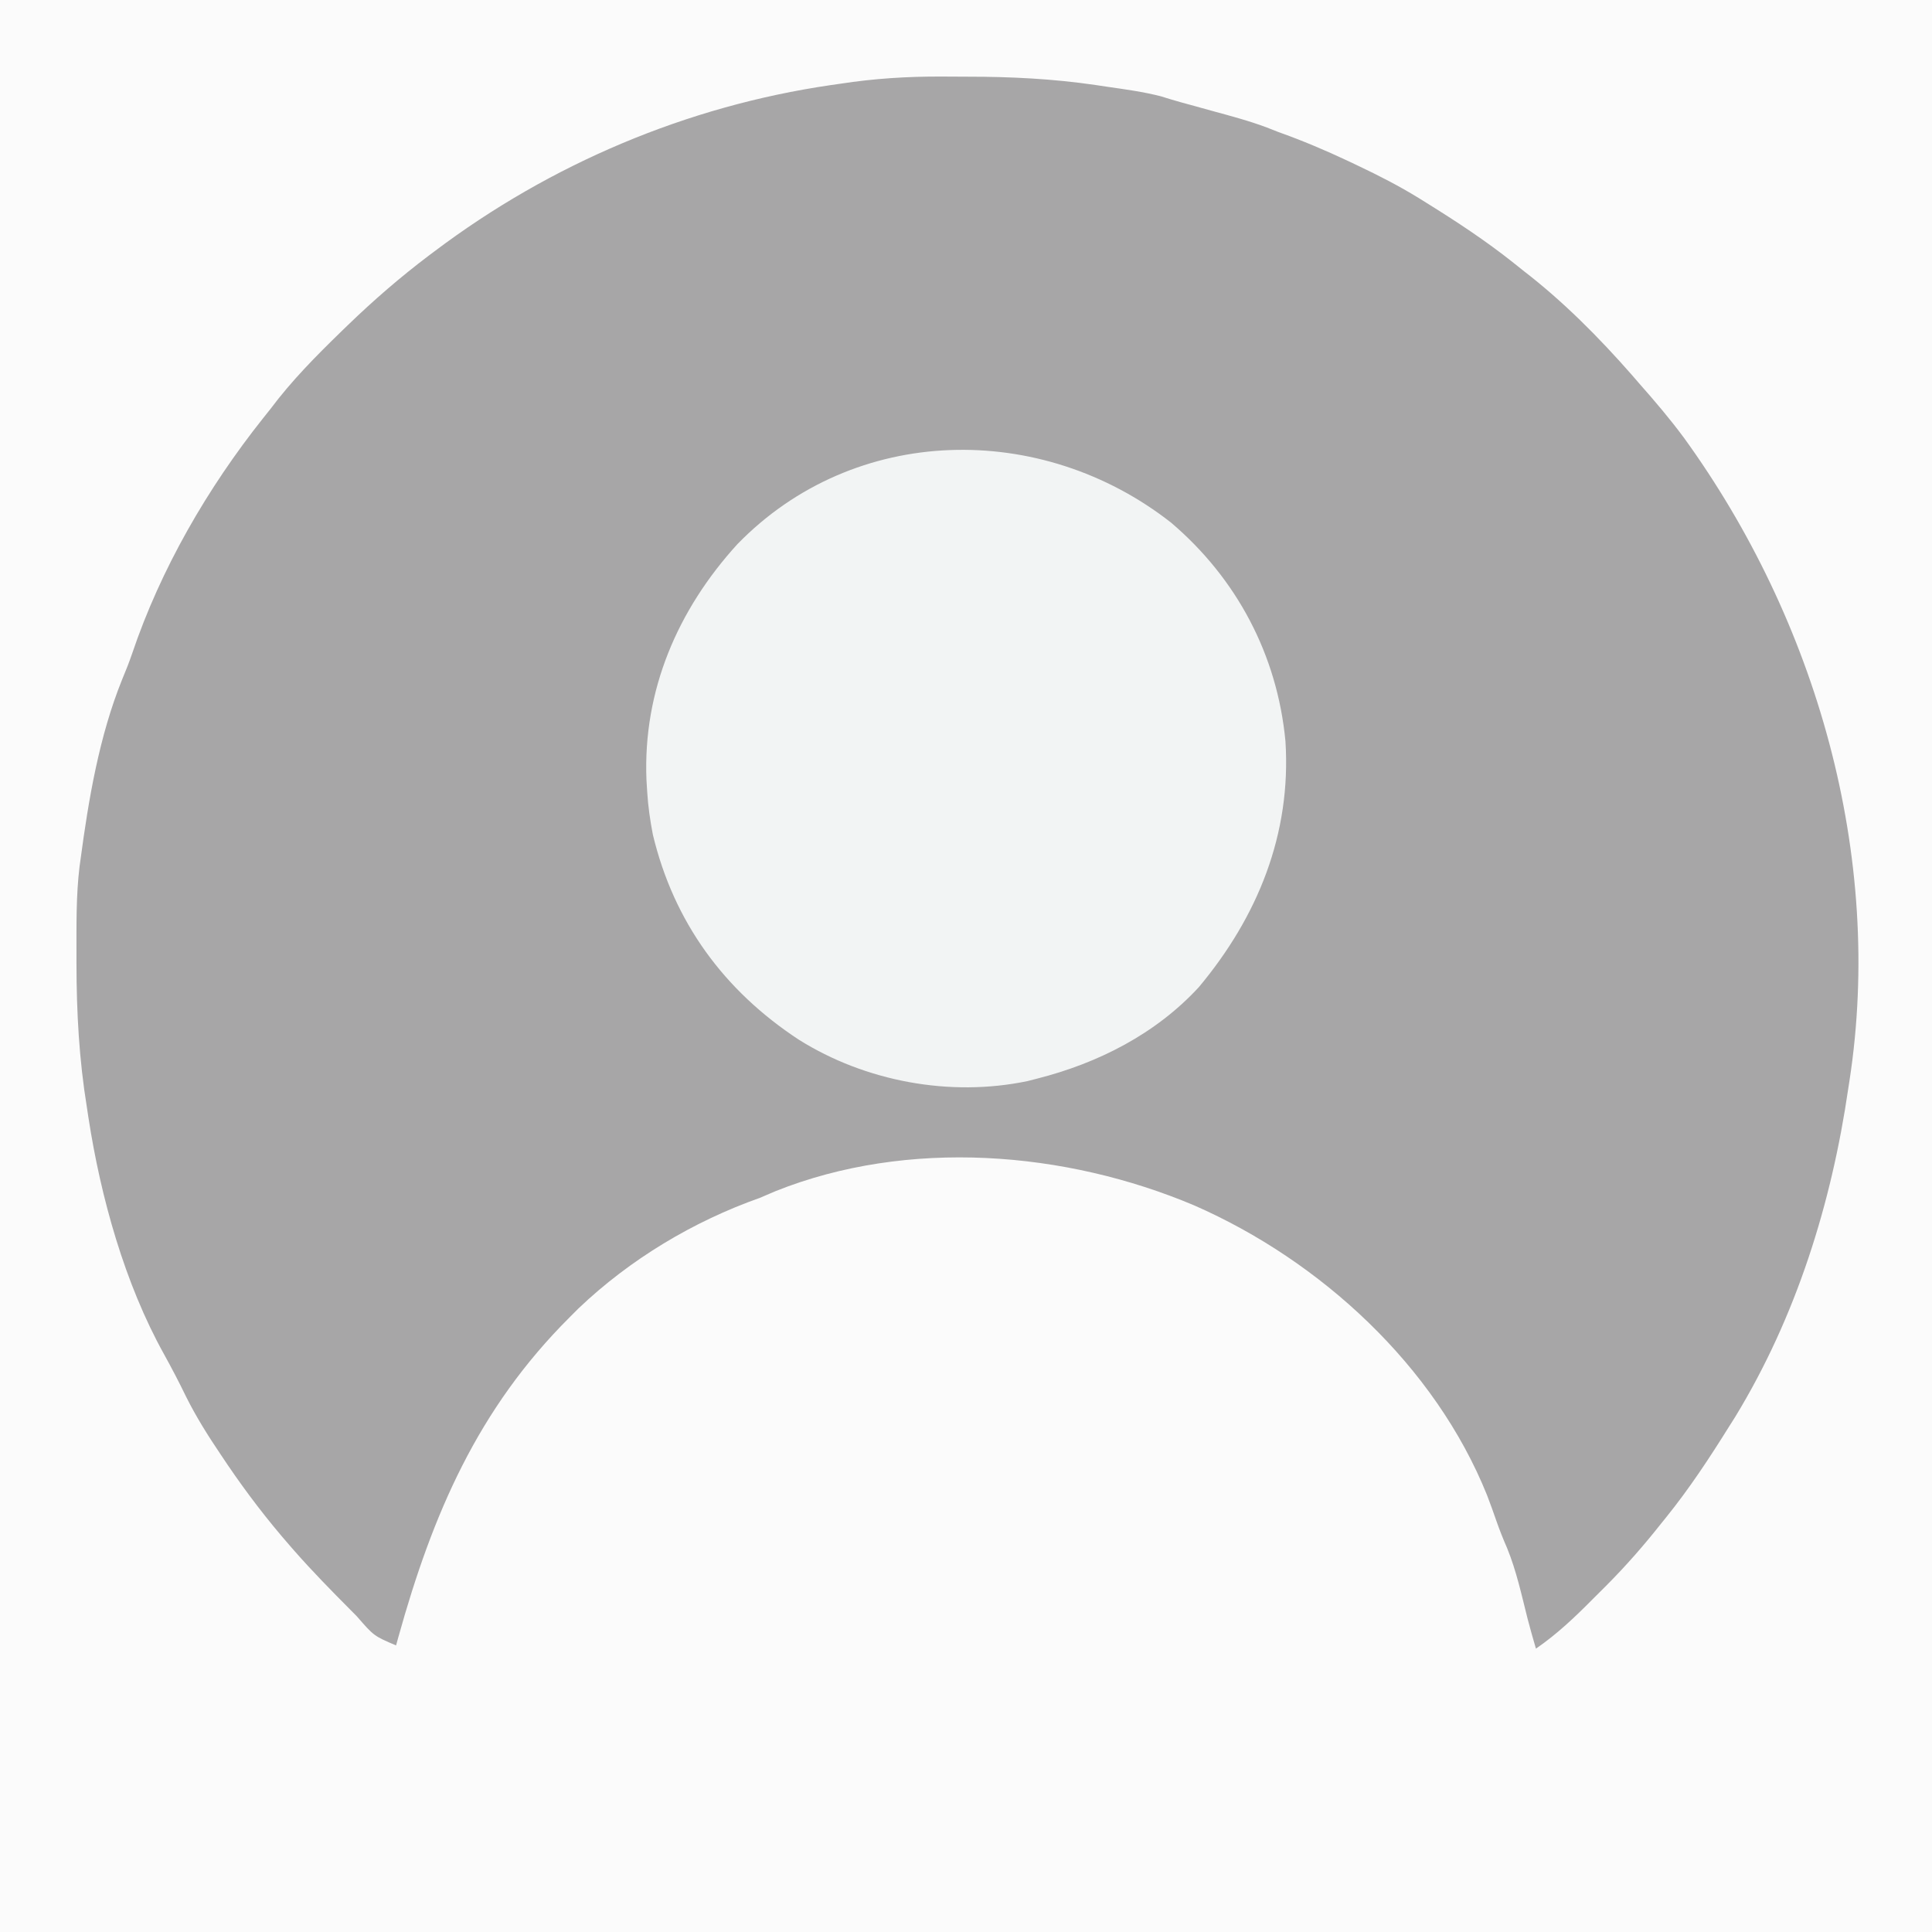 <?xml version="1.0" encoding="UTF-8"?>
<svg version="1.1" xmlns="http://www.w3.org/2000/svg" width="600" height="600">
<rect width="100%" height="100%" fill="#333333" stroke="none"/>
<path d="M0 0 C198 0 396 0 600 0 C600 198 600 396 600 600 C402 600 204 600 0 600 C0 402 0 204 0 0 Z " fill="#A7A6A7" transform="translate(0,0)"/>
<path d="M0 0 C198 0 396 0 600 0 C600 198 600 396 600 600 C402 600 204 600 0 600 C0 402 0 204 0 0 Z M261 26 C260.012 26.141 259.025 26.281 258.007 26.427 C213.341 32.952 171.03 50.871 135 78 C134.423 78.433 133.846 78.866 133.251 79.312 C124.344 86.035 116.021 93.244 108 101 C107.012 101.955 107.012 101.955 106.004 102.929 C98.139 110.574 90.58 118.199 84 127 C83.238 127.956 82.476 128.913 81.691 129.898 C64.453 151.569 49.917 176.666 41.047 202.941 C40.108 205.683 39.062 208.331 37.938 211 C30.81 228.633 27.5 248.225 25 267 C24.903 267.693 24.806 268.386 24.706 269.1 C23.605 278.183 23.756 287.364 23.75 296.5 C23.749 297.413 23.749 298.325 23.748 299.265 C23.766 314.388 24.564 329.05 27 344 C27.233 345.544 27.233 345.544 27.472 347.12 C31.275 371.849 38.738 398.633 50.938 420.562 C53.34 424.908 55.616 429.261 57.781 433.73 C60.93 440.057 64.613 445.897 68.562 451.75 C69.611 453.311 69.611 453.311 70.68 454.903 C76.651 463.686 83.014 472.005 90 480 C90.456 480.524 90.913 481.048 91.383 481.588 C96.976 487.956 102.903 493.991 108.875 500 C109.506 500.636 110.137 501.271 110.787 501.926 C116.128 508.075 116.128 508.075 123 511 C123.346 509.748 123.346 509.748 123.699 508.472 C134.349 470.219 148.381 437.481 177 409 C177.901 408.099 178.802 407.198 179.73 406.27 C195.685 391.087 215.283 379.32 236 372 C237.607 371.318 239.211 370.631 240.812 369.938 C281.925 353.493 330.861 357.417 370.938 374.375 C410.113 391.555 445.634 424.15 461.82 464.352 C462.853 467.045 463.824 469.756 464.77 472.48 C465.765 475.328 466.856 478.052 468.062 480.812 C470.947 487.885 472.563 495.413 474.431 502.802 C475.229 505.886 476.108 508.942 477 512 C483.478 507.556 488.987 502.322 494.509 496.752 C495.925 495.325 497.351 493.909 498.779 492.494 C504.95 486.306 510.588 479.858 516 473 C516.482 472.403 516.963 471.806 517.46 471.192 C524.678 462.245 530.921 452.745 537 443 C537.615 442.029 538.23 441.059 538.863 440.059 C557.792 409.022 568.809 373.77 574 338 C574.12 337.232 574.24 336.465 574.364 335.674 C585.137 265.738 564.031 192.651 522.98 135.977 C518.608 130.065 513.868 124.506 509 119 C508.299 118.188 507.598 117.376 506.875 116.539 C496.545 104.761 485.43 93.553 473 84 C472.022 83.216 471.043 82.433 470.035 81.625 C461.436 74.783 452.333 68.791 443 63 C442.226 62.516 441.451 62.032 440.653 61.533 C434.509 57.761 428.203 54.516 421.688 51.438 C420.68 50.959 419.673 50.48 418.635 49.986 C411.527 46.641 404.404 43.629 397 41 C395.824 40.537 394.649 40.074 393.438 39.598 C387.881 37.509 382.158 36.005 376.438 34.438 C374.249 33.832 372.06 33.227 369.871 32.621 C368.838 32.339 367.805 32.056 366.741 31.765 C364.665 31.186 362.603 30.561 360.547 29.914 C355.037 28.494 349.44 27.749 343.812 26.938 C342.657 26.764 341.501 26.591 340.311 26.412 C326.977 24.458 313.913 23.813 300.457 23.815 C297.769 23.813 295.082 23.794 292.395 23.775 C281.747 23.74 271.528 24.376 261 26 Z " fill="#FBFBFB" transform="translate(0,0)"/>
<path d="M0 0 C20.435 17.38 32.989 41.133 35.52 67.875 C37.374 96.695 26.908 122.379 8.625 144.25 C-4.749 158.79 -22.731 167.893 -41.688 172.688 C-42.643 172.932 -43.598 173.177 -44.582 173.43 C-68.614 178.449 -94.93 173.558 -115.625 160.562 C-138.825 145.331 -154.434 124.067 -160.938 96.875 C-161.782 92.494 -162.414 88.142 -162.688 83.688 C-162.765 82.435 -162.842 81.182 -162.922 79.891 C-164.048 52.108 -153.224 27.021 -134.688 6.688 C-98.302 -30.75 -40.244 -31.576 0 0 Z " fill="#F2F4F4" transform="translate(363.688,162.312)"/>
</svg>

